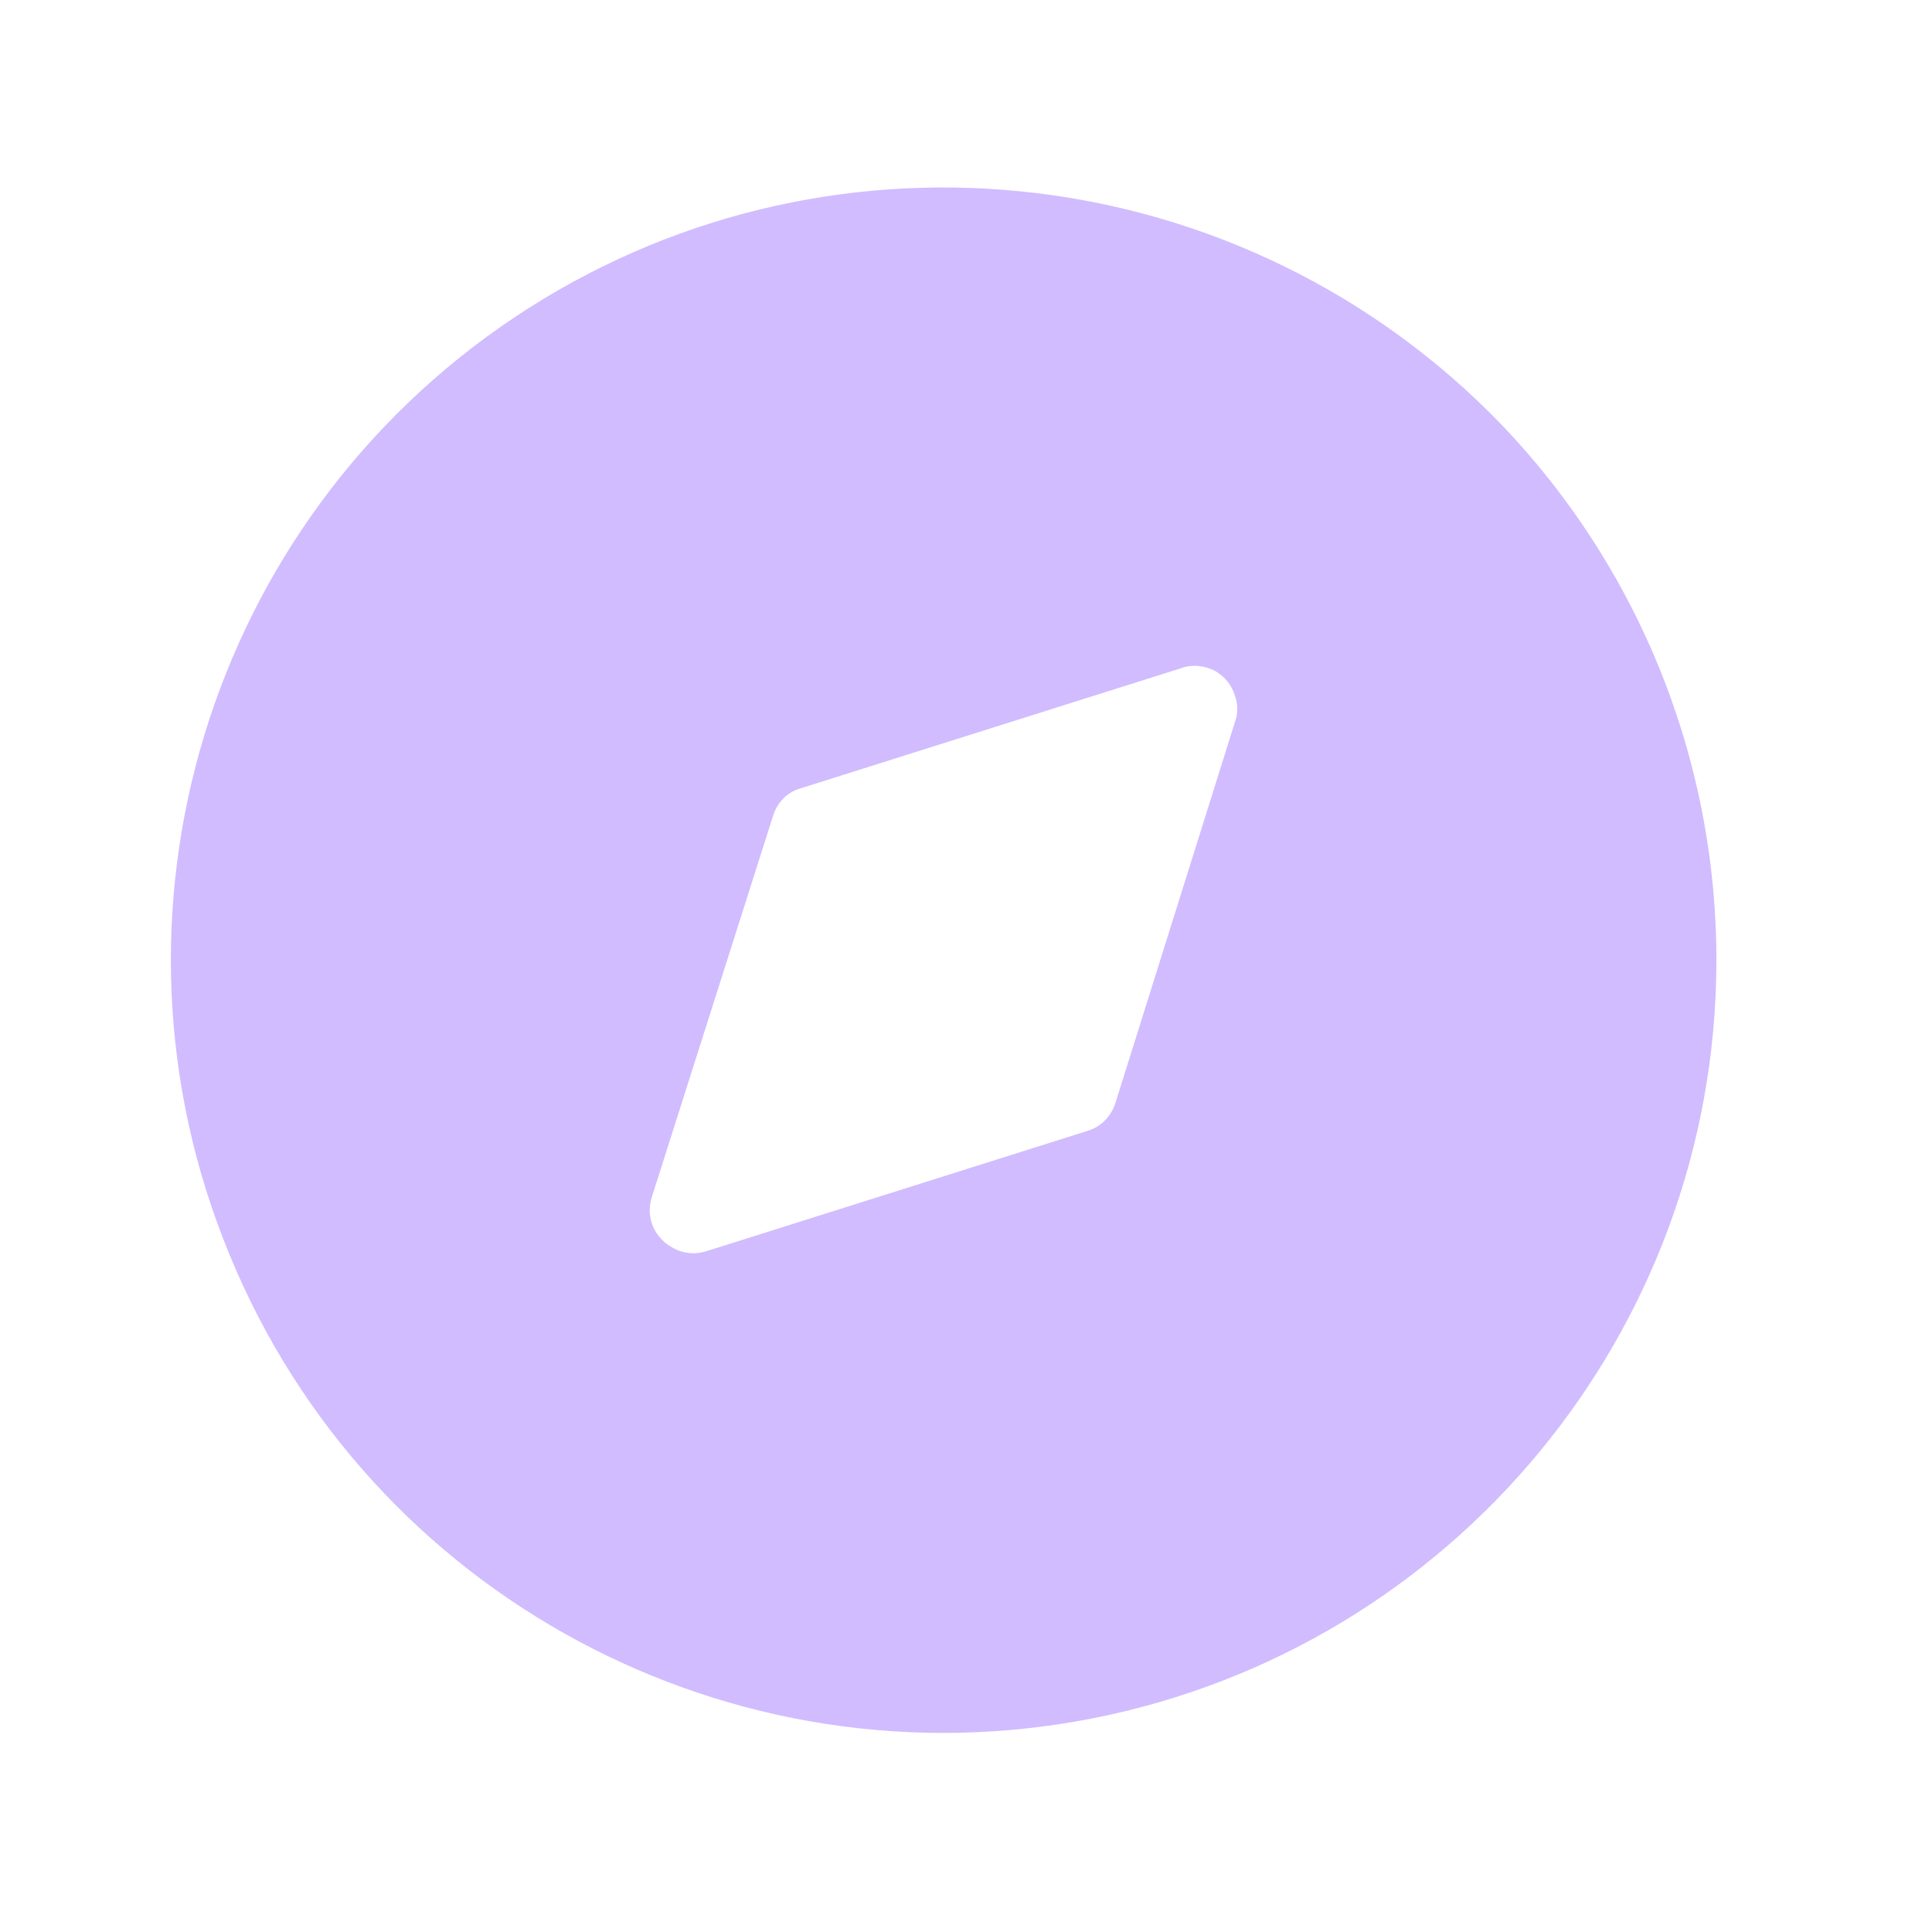 <svg width="25" height="25" viewBox="0 0 25 25" fill="none" xmlns="http://www.w3.org/2000/svg">
<g id="discovery">
<path id="Vector" d="M6.661 4.104C10.621 1.464 15.9 1.985 19.281 5.344C21.17 7.235 22.22 9.794 22.21 12.464C22.191 17.224 18.81 21.314 14.14 22.235C9.46 23.155 4.781 20.644 2.97 16.235C1.15 11.834 2.691 6.754 6.661 4.104ZM15.71 8.674C15.581 8.614 15.43 8.594 15.291 8.644L10.35 10.204C10.18 10.254 10.05 10.394 10.001 10.564L8.43 15.504C8.4 15.604 8.4 15.714 8.43 15.814C8.47 15.954 8.571 16.074 8.701 16.144C8.84 16.224 8.991 16.235 9.13 16.194L14.071 14.634C14.241 14.584 14.371 14.454 14.43 14.284L15.98 9.344C16.021 9.235 16.021 9.114 15.98 9.004C15.941 8.864 15.84 8.744 15.71 8.674Z" fill="#D0BCFF"/>
</g>
</svg>
